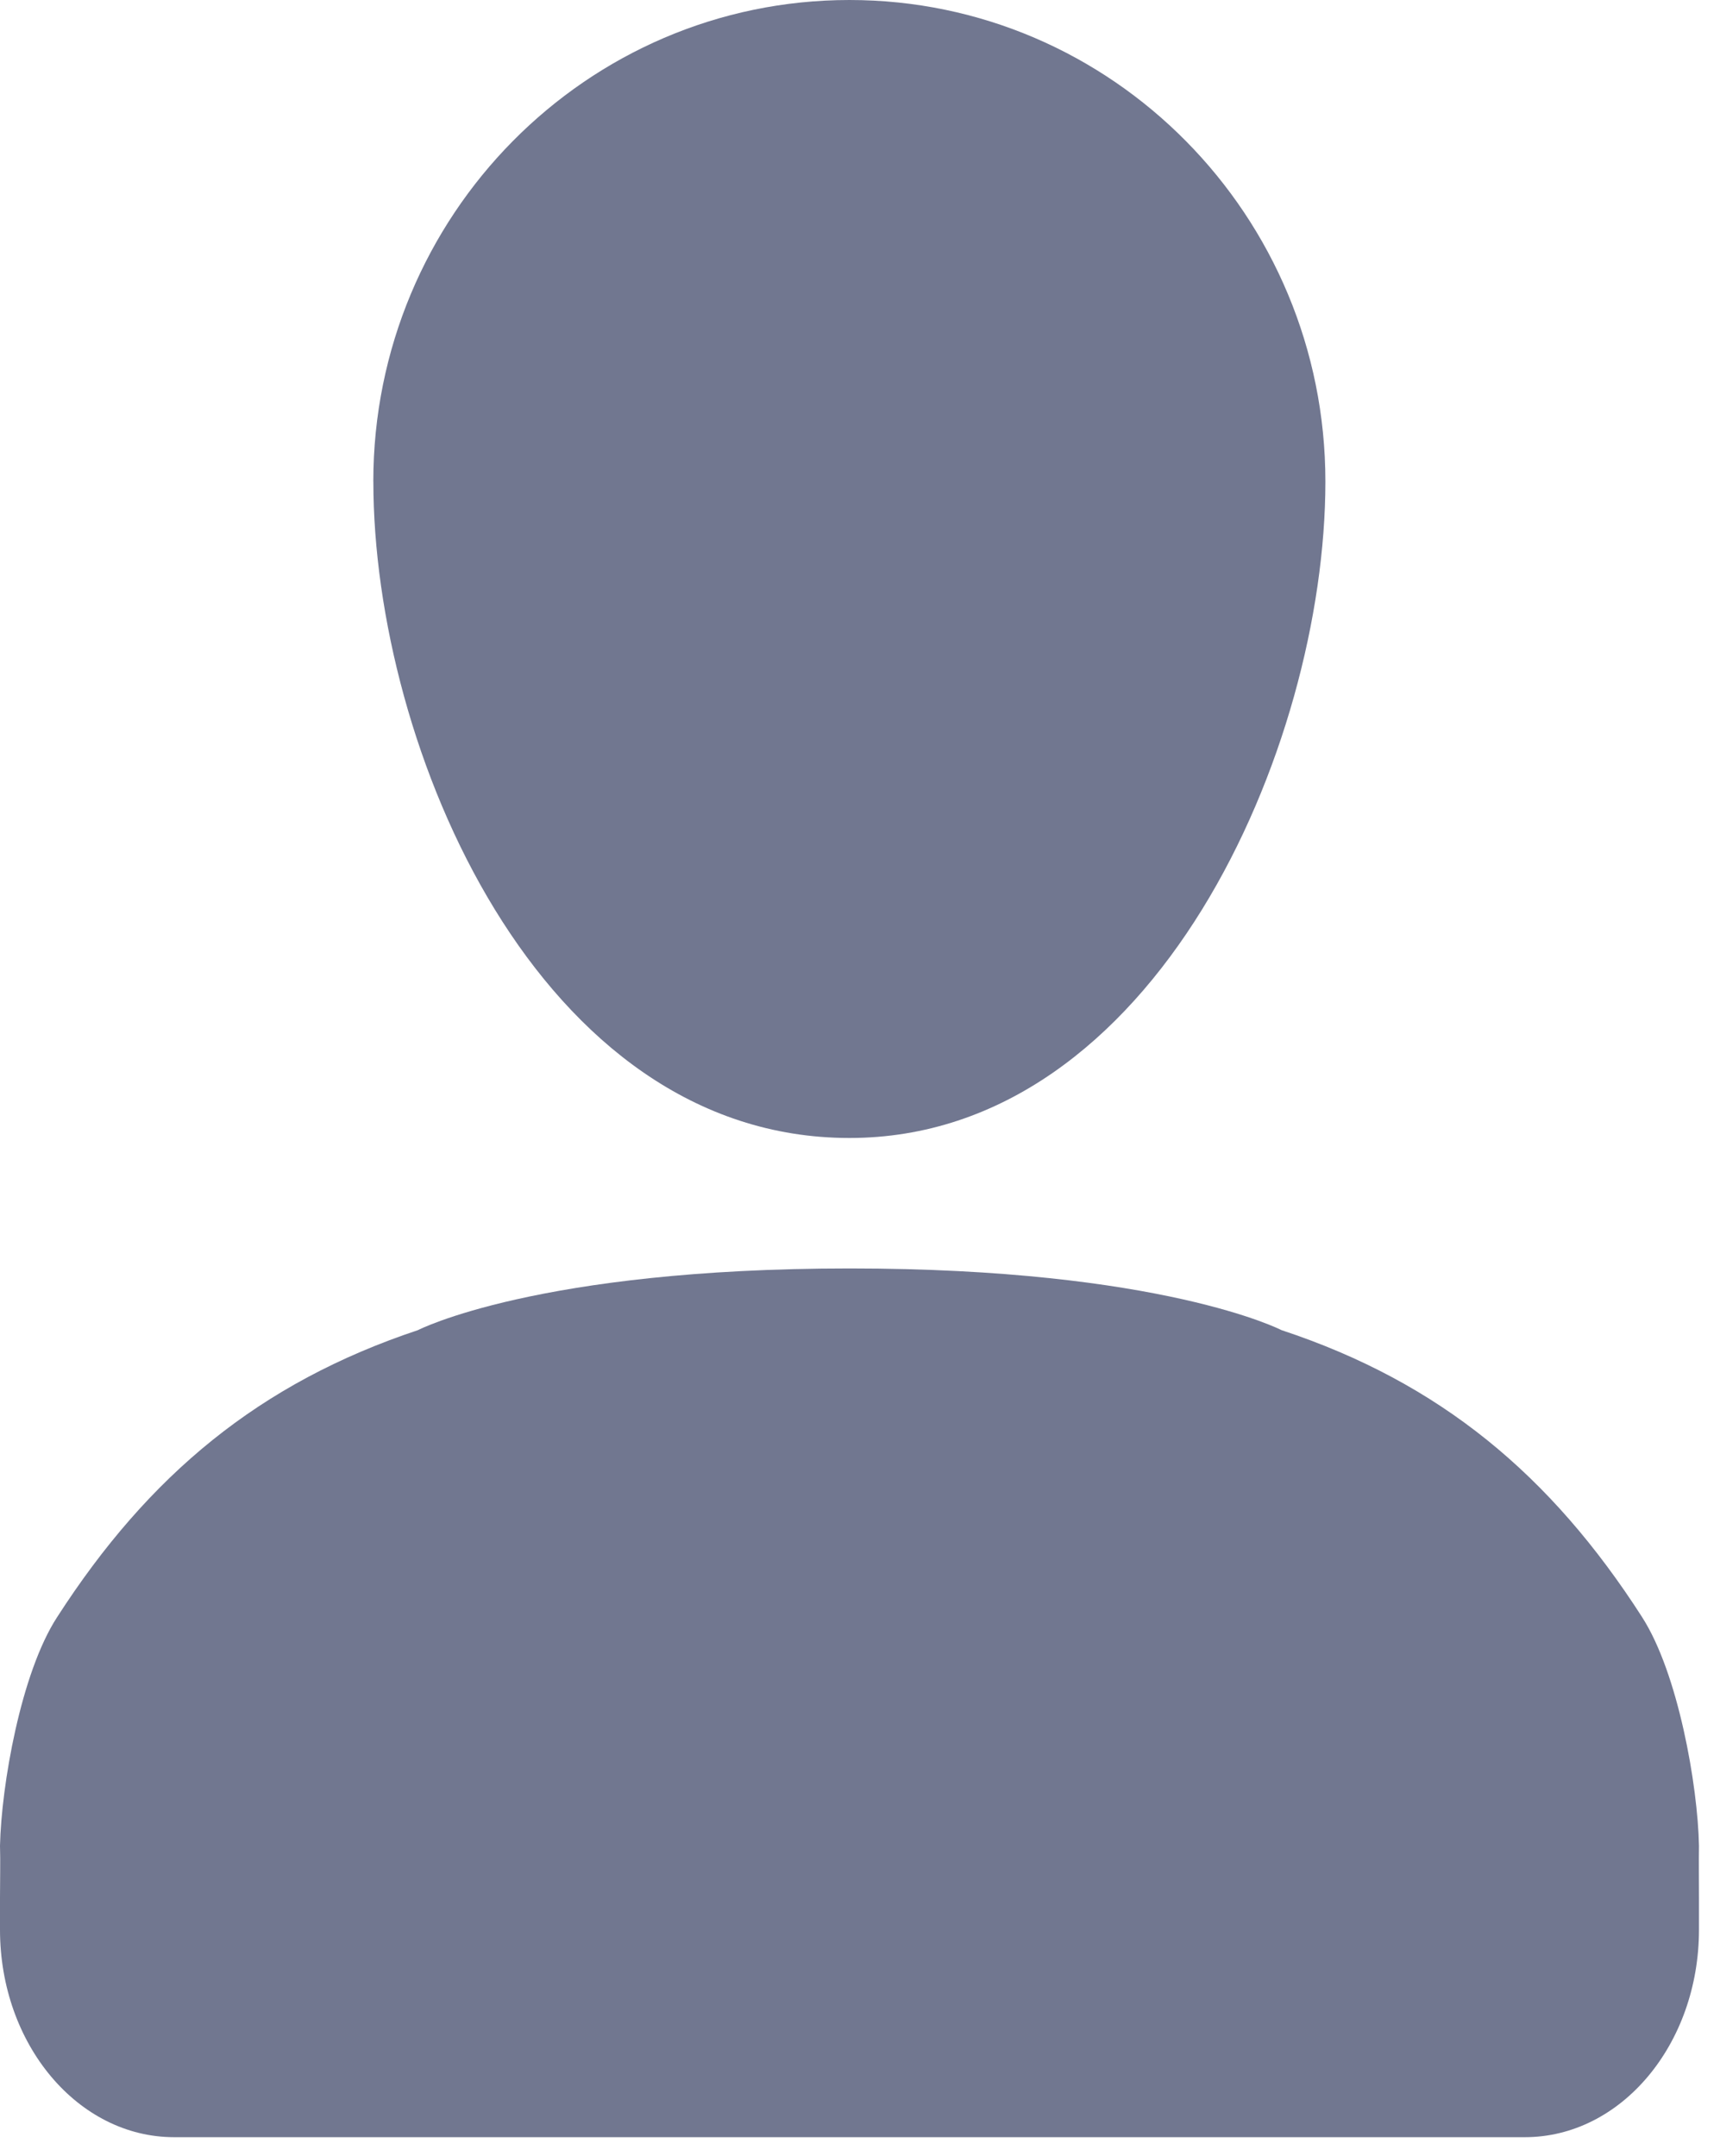 <svg xmlns:xlink="http://www.w3.org/1999/xlink" xmlns="http://www.w3.org/2000/svg" viewBox="0 0 71 89" width="71"  height="89" ><path d="M67.783 66.757c-3.771-5.87-8.347-9.685-14.883-11.845 0 0-4.932-2.547-17.825-2.547-12.894 0-17.824 2.547-17.824 2.547C10.713 57.09 6.14 60.887 2.36 66.757.857 69.067.056 73.716 0 76.195c.02.645 0 1.391 0 2.14v4.28-2.954c0 4.734 3.216 8.568 7.188 8.568h55.756c3.972 0 7.188-3.834 7.188-8.568v2.955-4.28c0-.75-.01-1.496 0-2.14-.048-2.48-.86-7.129-2.35-9.439m-52.37-46.875c0 10.972 6.818 27.097 19.653 27.097 12.62 0 19.646-16.125 19.646-27.097C54.711 8.91 45.913 0 35.065 0 24.21 0 15.41 8.91 15.41 19.882" fill="#717790"></path></svg>